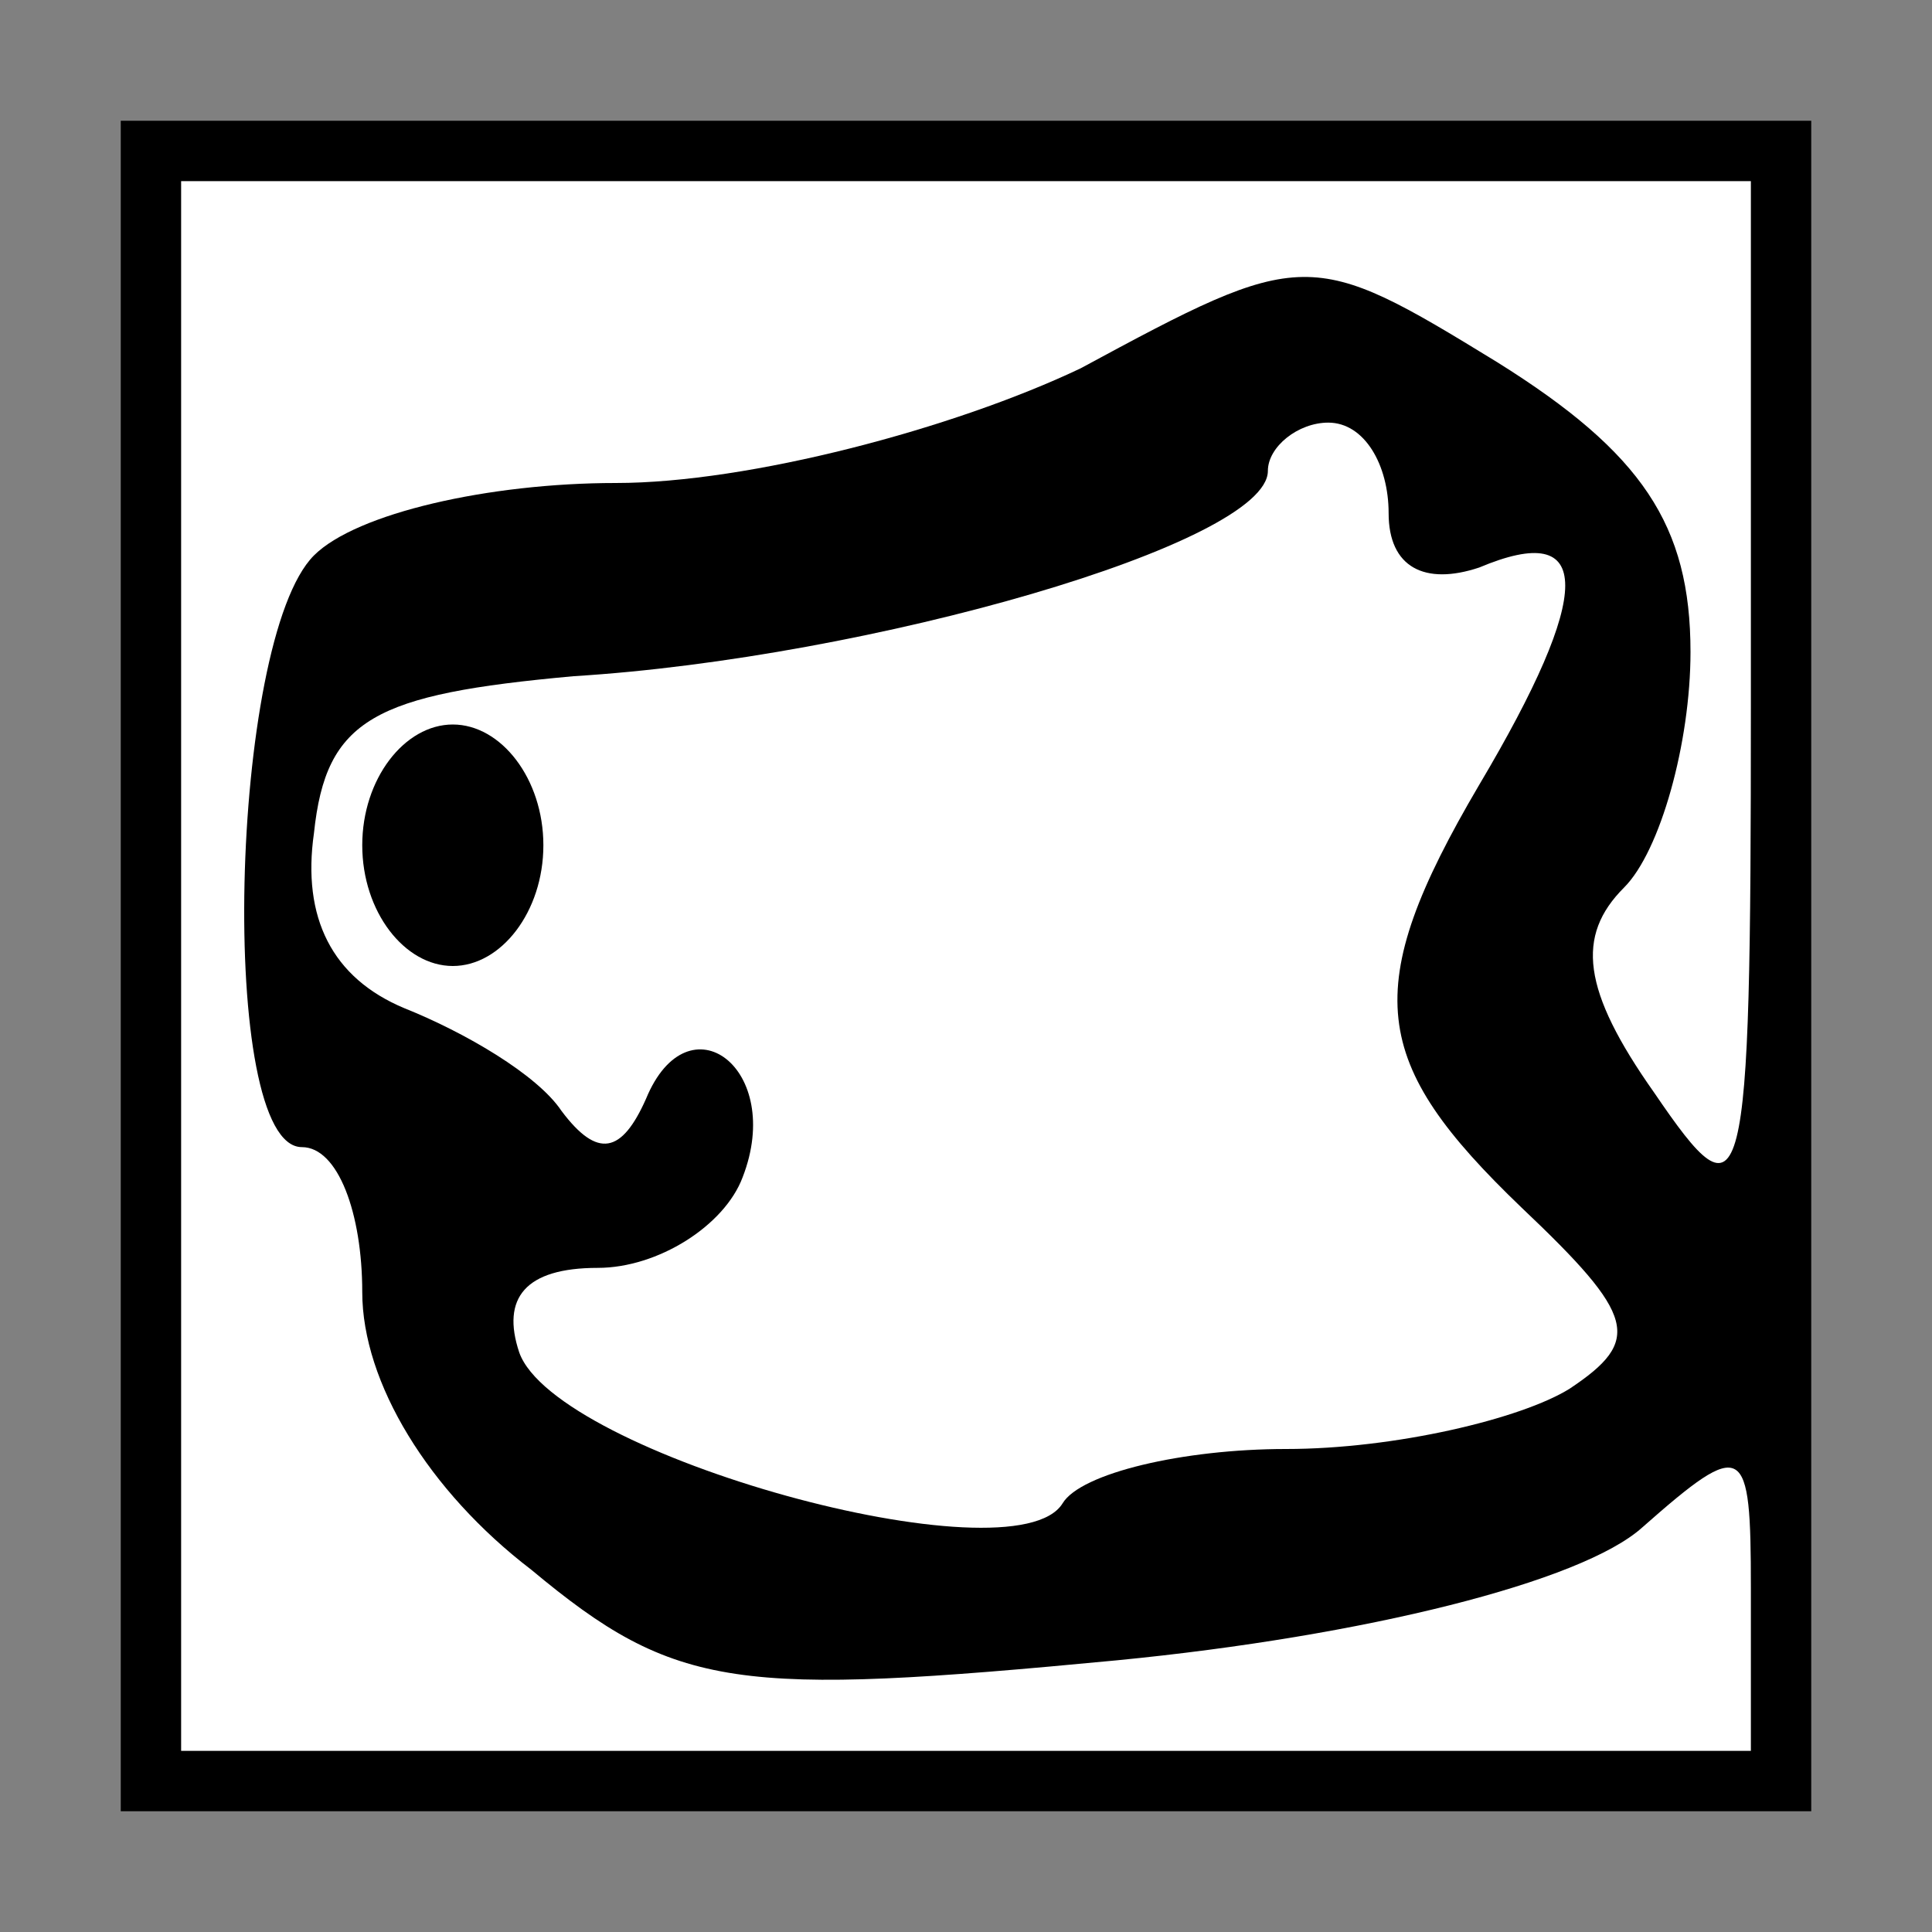 <?xml version="1.0" standalone="no"?>
<!DOCTYPE svg PUBLIC "-//W3C//DTD SVG 20010904//EN"
 "http://www.w3.org/TR/2001/REC-SVG-20010904/DTD/svg10.dtd">
<svg version="1.0" xmlns="http://www.w3.org/2000/svg"
 width="32pt" height="32pt" viewBox="0 0 32 32"
 preserveAspectRatio="xMidYMid meet">
<rect x="0" y="0" width="32" height="32" fill="#808080" stroke="none"/>
<g transform="translate(0,32) scale(0.1,-0.1)"
fill="#000000" stroke="none">
<path fill="#000000" stroke="none" d="M20 160 l0 -140 140 0 140 0 0 140 0
140 -140 0 -140 0 0 -140z"/>
<path fill="#ffffff" stroke="none" d="M290 203 c0 -83 -1 -86 -16 -64 -12 17
-13 26 -5 34 6 6 11 24 11 39 0 21 -8 33 -32 48 -31 19 -32 19 -69 -1 -21 -10
-55 -19 -77 -19 -21 0 -43 -5 -50 -12 -14 -14 -16 -98 -2 -98 6 0 10 -11 10
-24 0 -15 11 -33 28 -46 24 -20 34 -21 97 -15 41 4 77 13 87 22 17 15 18 14
18 -10 l0 -27 -130 0 -130 0 0 130 0 130 130 0 130 0 0 -87z"/>
<path fill="#ffffff" stroke="none" d="M230 235 c0 -9 6 -12 15 -9 19 8 19 -4
0 -36 -20 -34 -18 -46 7 -70 19 -18 20 -22 8 -30 -8 -5 -29 -10 -47 -10 -17 0
-34 -4 -37 -9 -8 -13 -84 8 -90 25 -3 9 1 14 13 14 10 0 21 7 24 15 7 18 -9
30 -16 13 -4 -9 -8 -10 -14 -2 -4 6 -16 13 -26 17 -12 5 -17 15 -15 29 2 19
10 23 43 26 49 3 115 22 115 34 0 4 5 8 10 8 6 0 10 -7 10 -15z"/>
<path fill="#000000" stroke="none" d="M60 180 c0 -11 7 -20 15 -20 8 0 15 9
15 20 0 11 -7 20 -15 20 -8 0 -15 -9 -15 -20z"/>
</g>
</svg>
